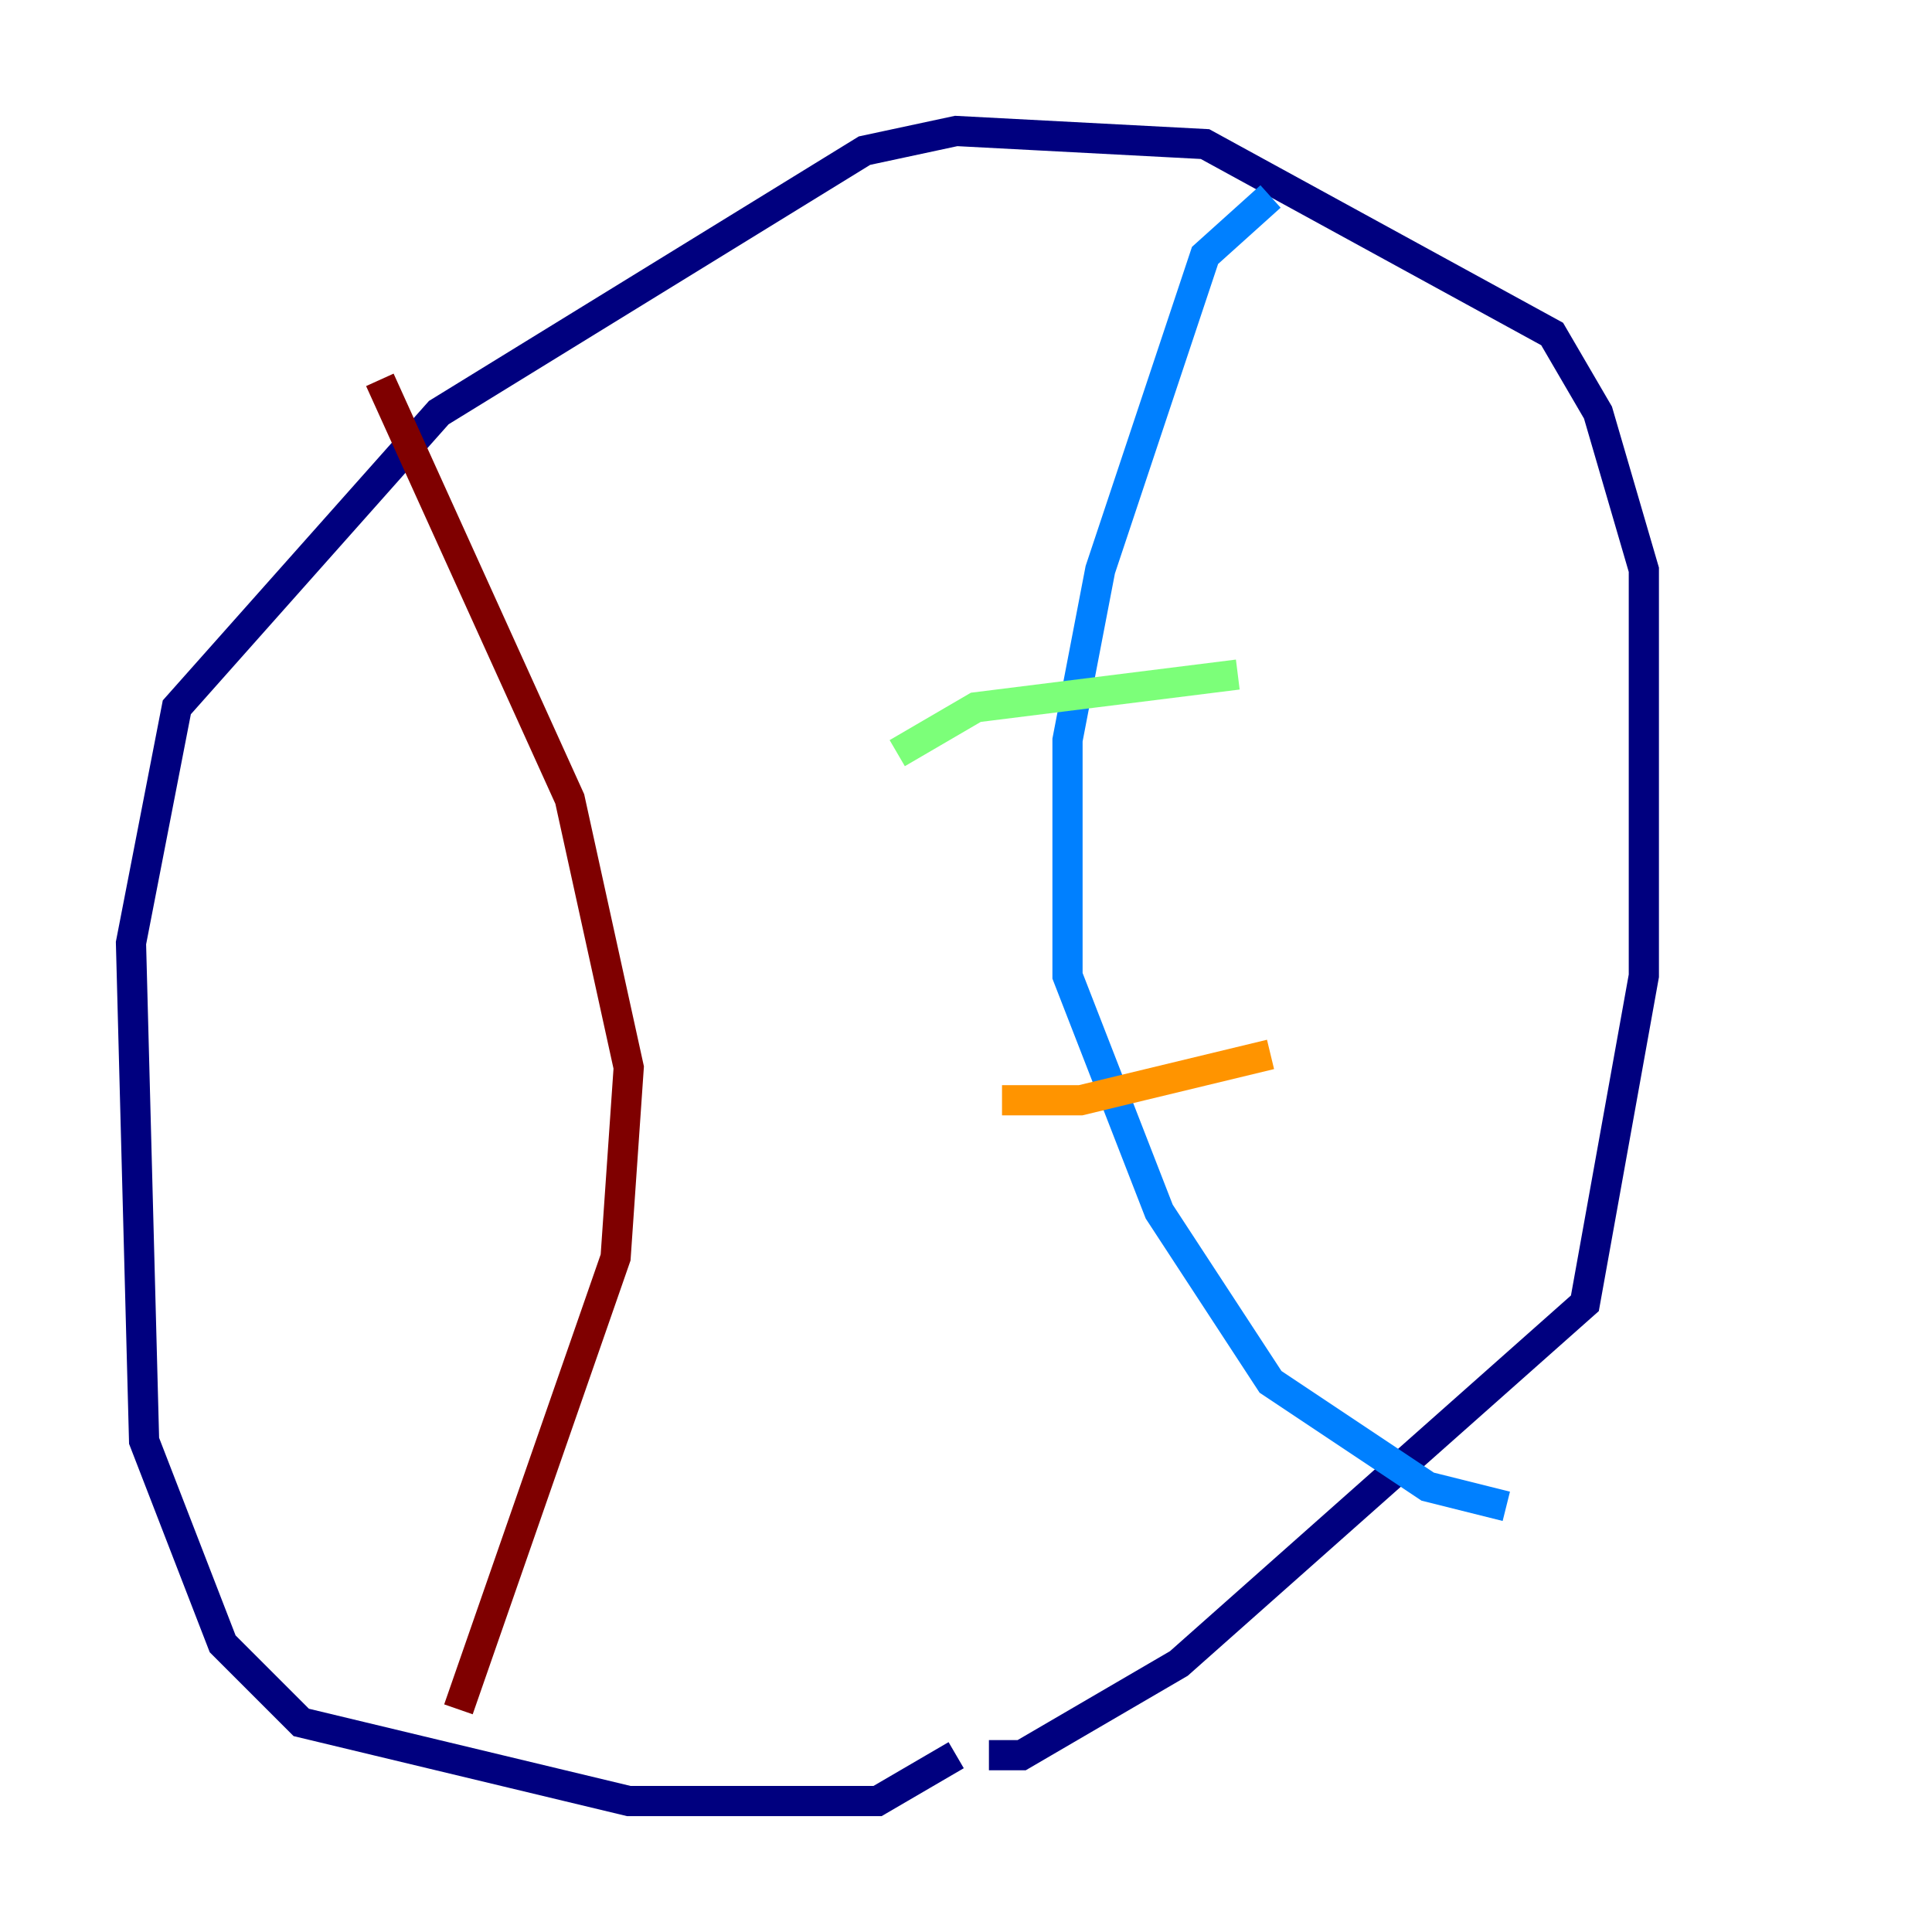 <?xml version="1.0" encoding="utf-8" ?>
<svg baseProfile="tiny" height="128" version="1.2" viewBox="0,0,128,128" width="128" xmlns="http://www.w3.org/2000/svg" xmlns:ev="http://www.w3.org/2001/xml-events" xmlns:xlink="http://www.w3.org/1999/xlink"><defs /><polyline fill="none" points="63.349,116.285 58.142,119.322 41.654,119.322 19.959,114.115 14.752,108.909 9.546,95.458 8.678,62.481 11.715,46.861 29.071,27.336 57.275,9.98 63.349,8.678 79.837,9.546 102.834,22.129 105.871,27.336 108.909,37.749 108.909,64.651 105.003,86.346 78.102,110.21 67.688,116.285 65.519,116.285" stroke="#00007f" stroke-width="2" /><polyline fill="none" points="99.797,99.797 94.59,98.495 84.176,91.552 76.8,80.271 70.725,64.651 70.725,49.031 72.895,37.749 79.837,16.922 84.176,13.017" stroke="#0080ff" stroke-width="2" /><polyline fill="none" points="59.444,49.898 64.651,46.861 82.007,44.691" stroke="#7cff79" stroke-width="2" /><polyline fill="none" points="66.386,72.895 71.593,72.895 84.176,69.858" stroke="#ff9400" stroke-width="2" /><polyline fill="none" points="30.373,113.248 40.786,83.308 41.654,70.725 37.749,52.936 25.166,25.166" stroke="#7f0000" stroke-width="2" /></svg>